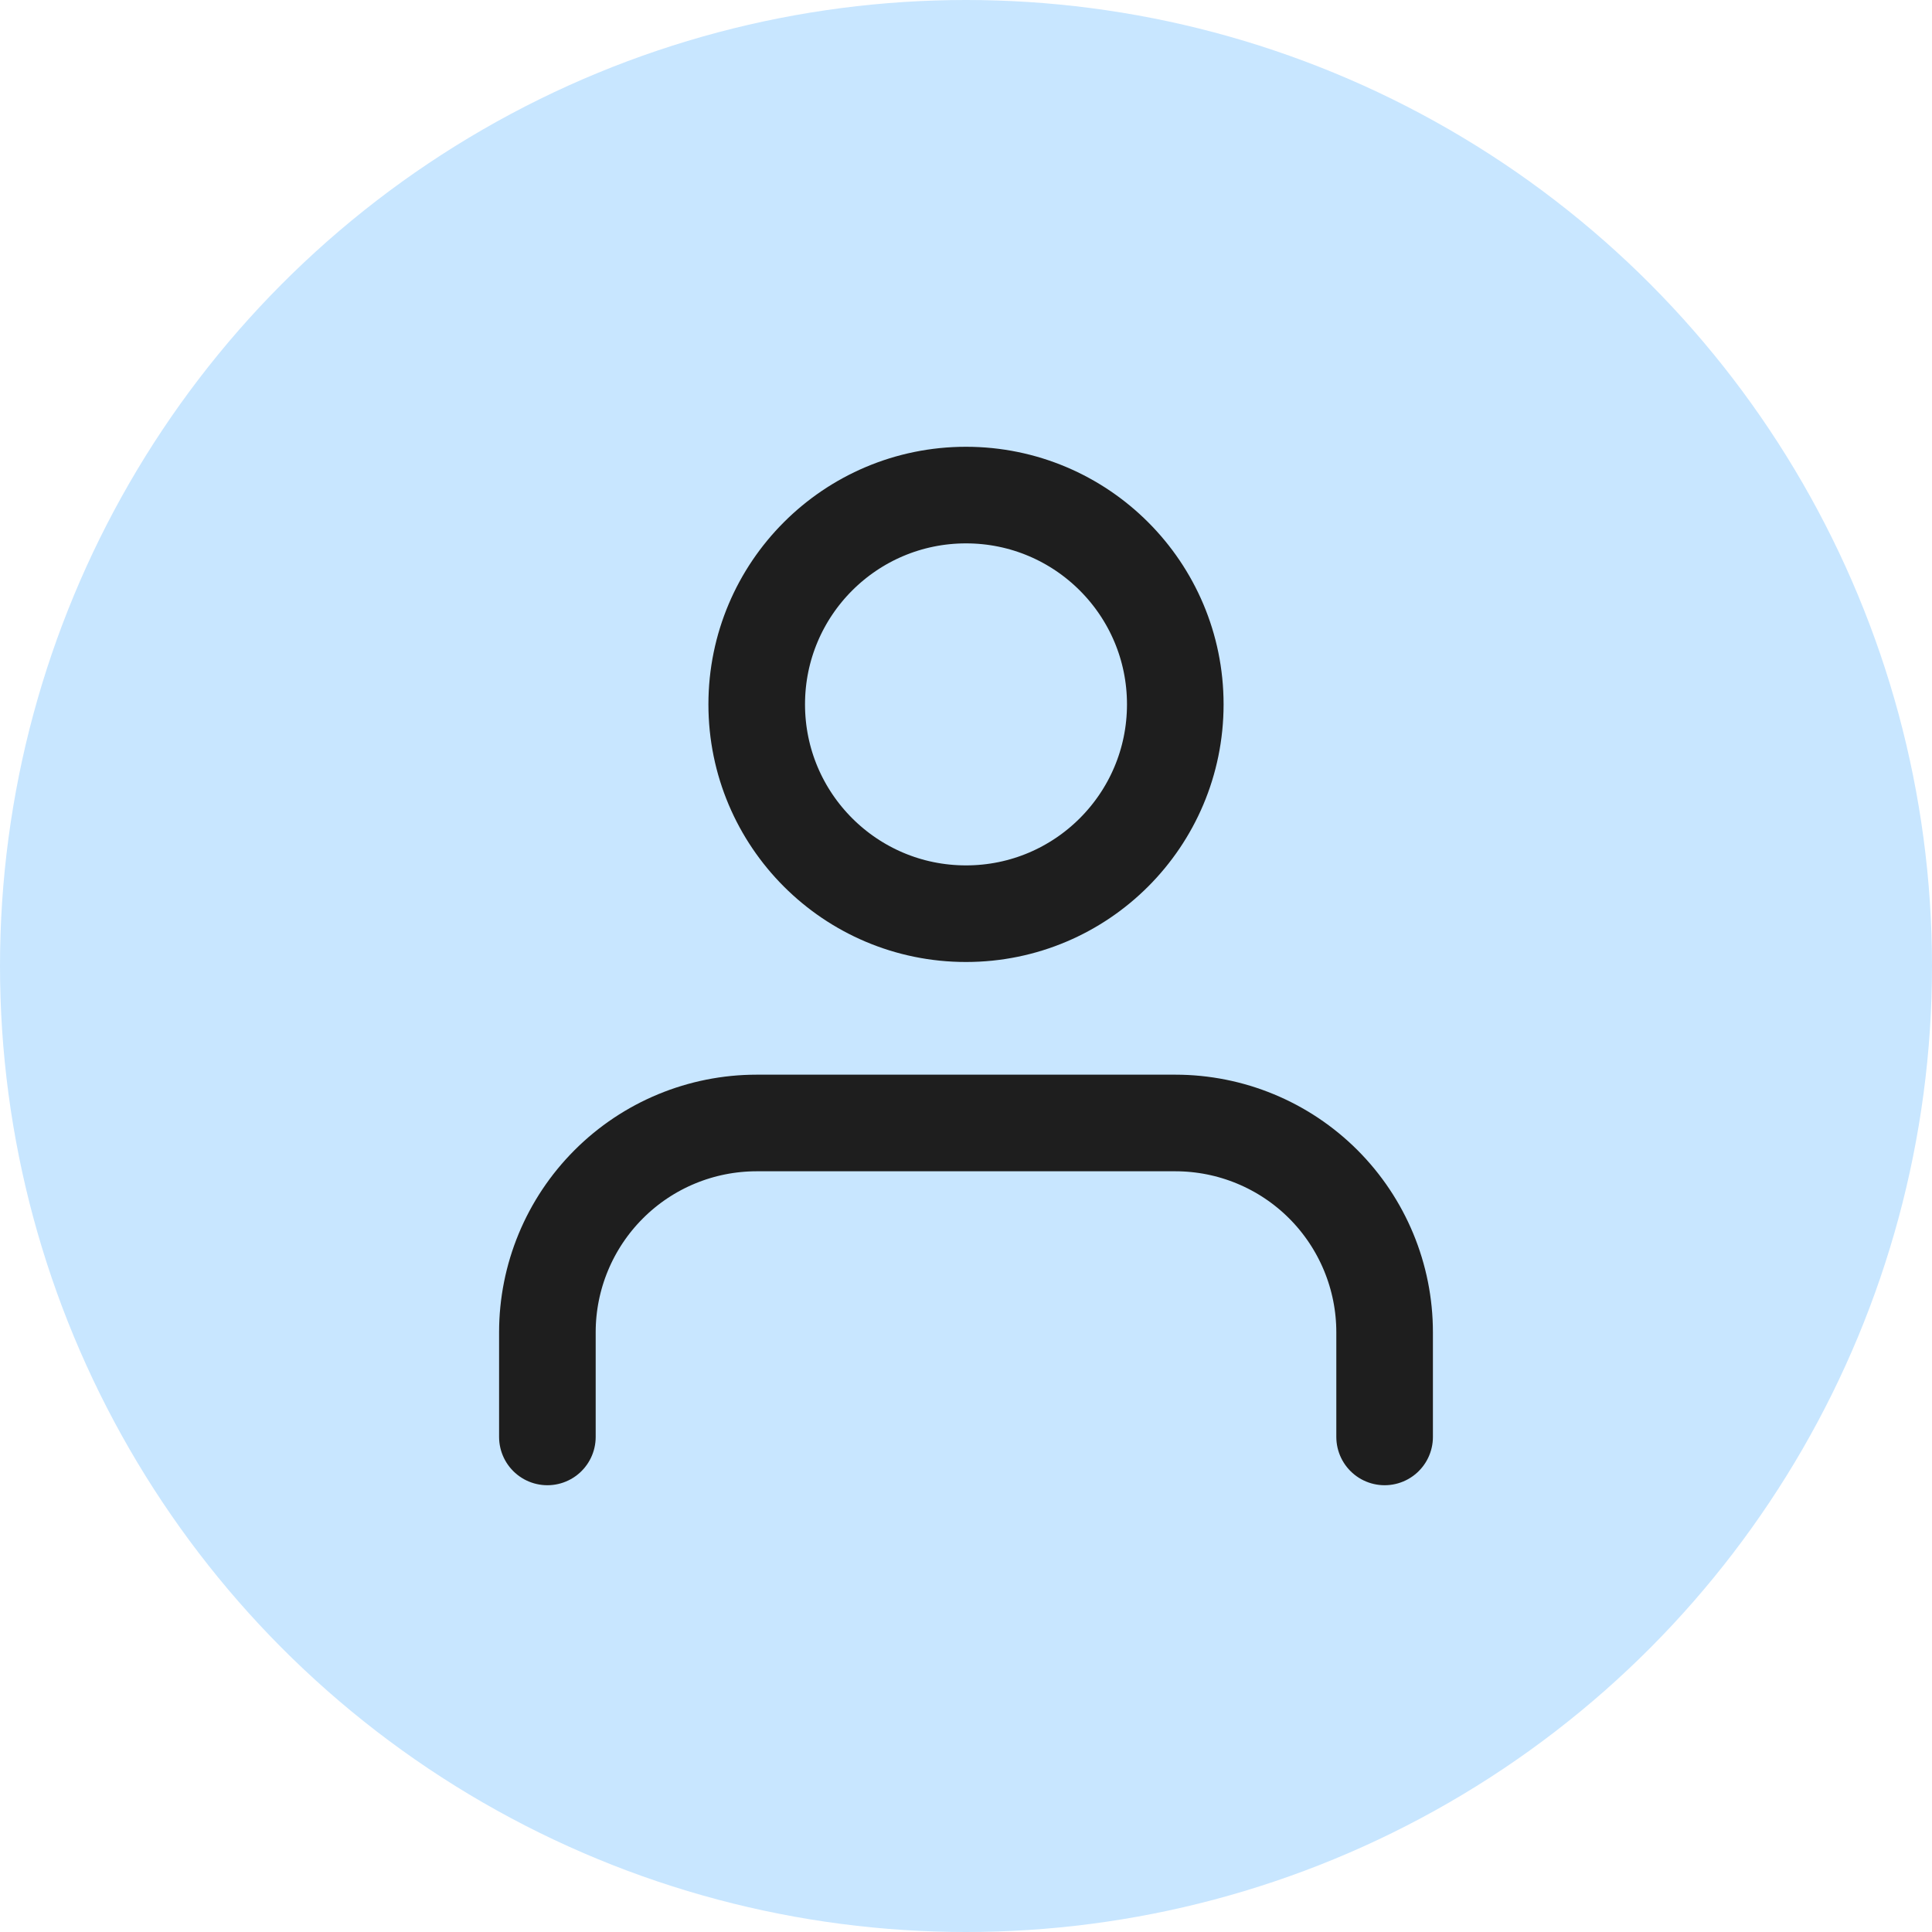 <svg width="40" height="40" viewBox="0 0 40 40" fill="none" xmlns="http://www.w3.org/2000/svg">
<circle cx="20" cy="20" r="20" fill="#C8E6FF"/>
<path d="M28.667 29.75V27.583C28.667 26.434 28.21 25.332 27.398 24.519C26.585 23.706 25.483 23.25 24.333 23.25H15.667C14.517 23.25 13.415 23.706 12.603 24.519C11.79 25.332 11.333 26.434 11.333 27.583V29.75M24.333 14.583C24.333 16.977 22.393 18.917 20 18.917C17.607 18.917 15.667 16.977 15.667 14.583C15.667 12.19 17.607 10.25 20 10.25C22.393 10.25 24.333 12.19 24.333 14.583Z" stroke="#1E1E1E" stroke-width="2" stroke-linecap="round" stroke-linejoin="round"/>
</svg>
